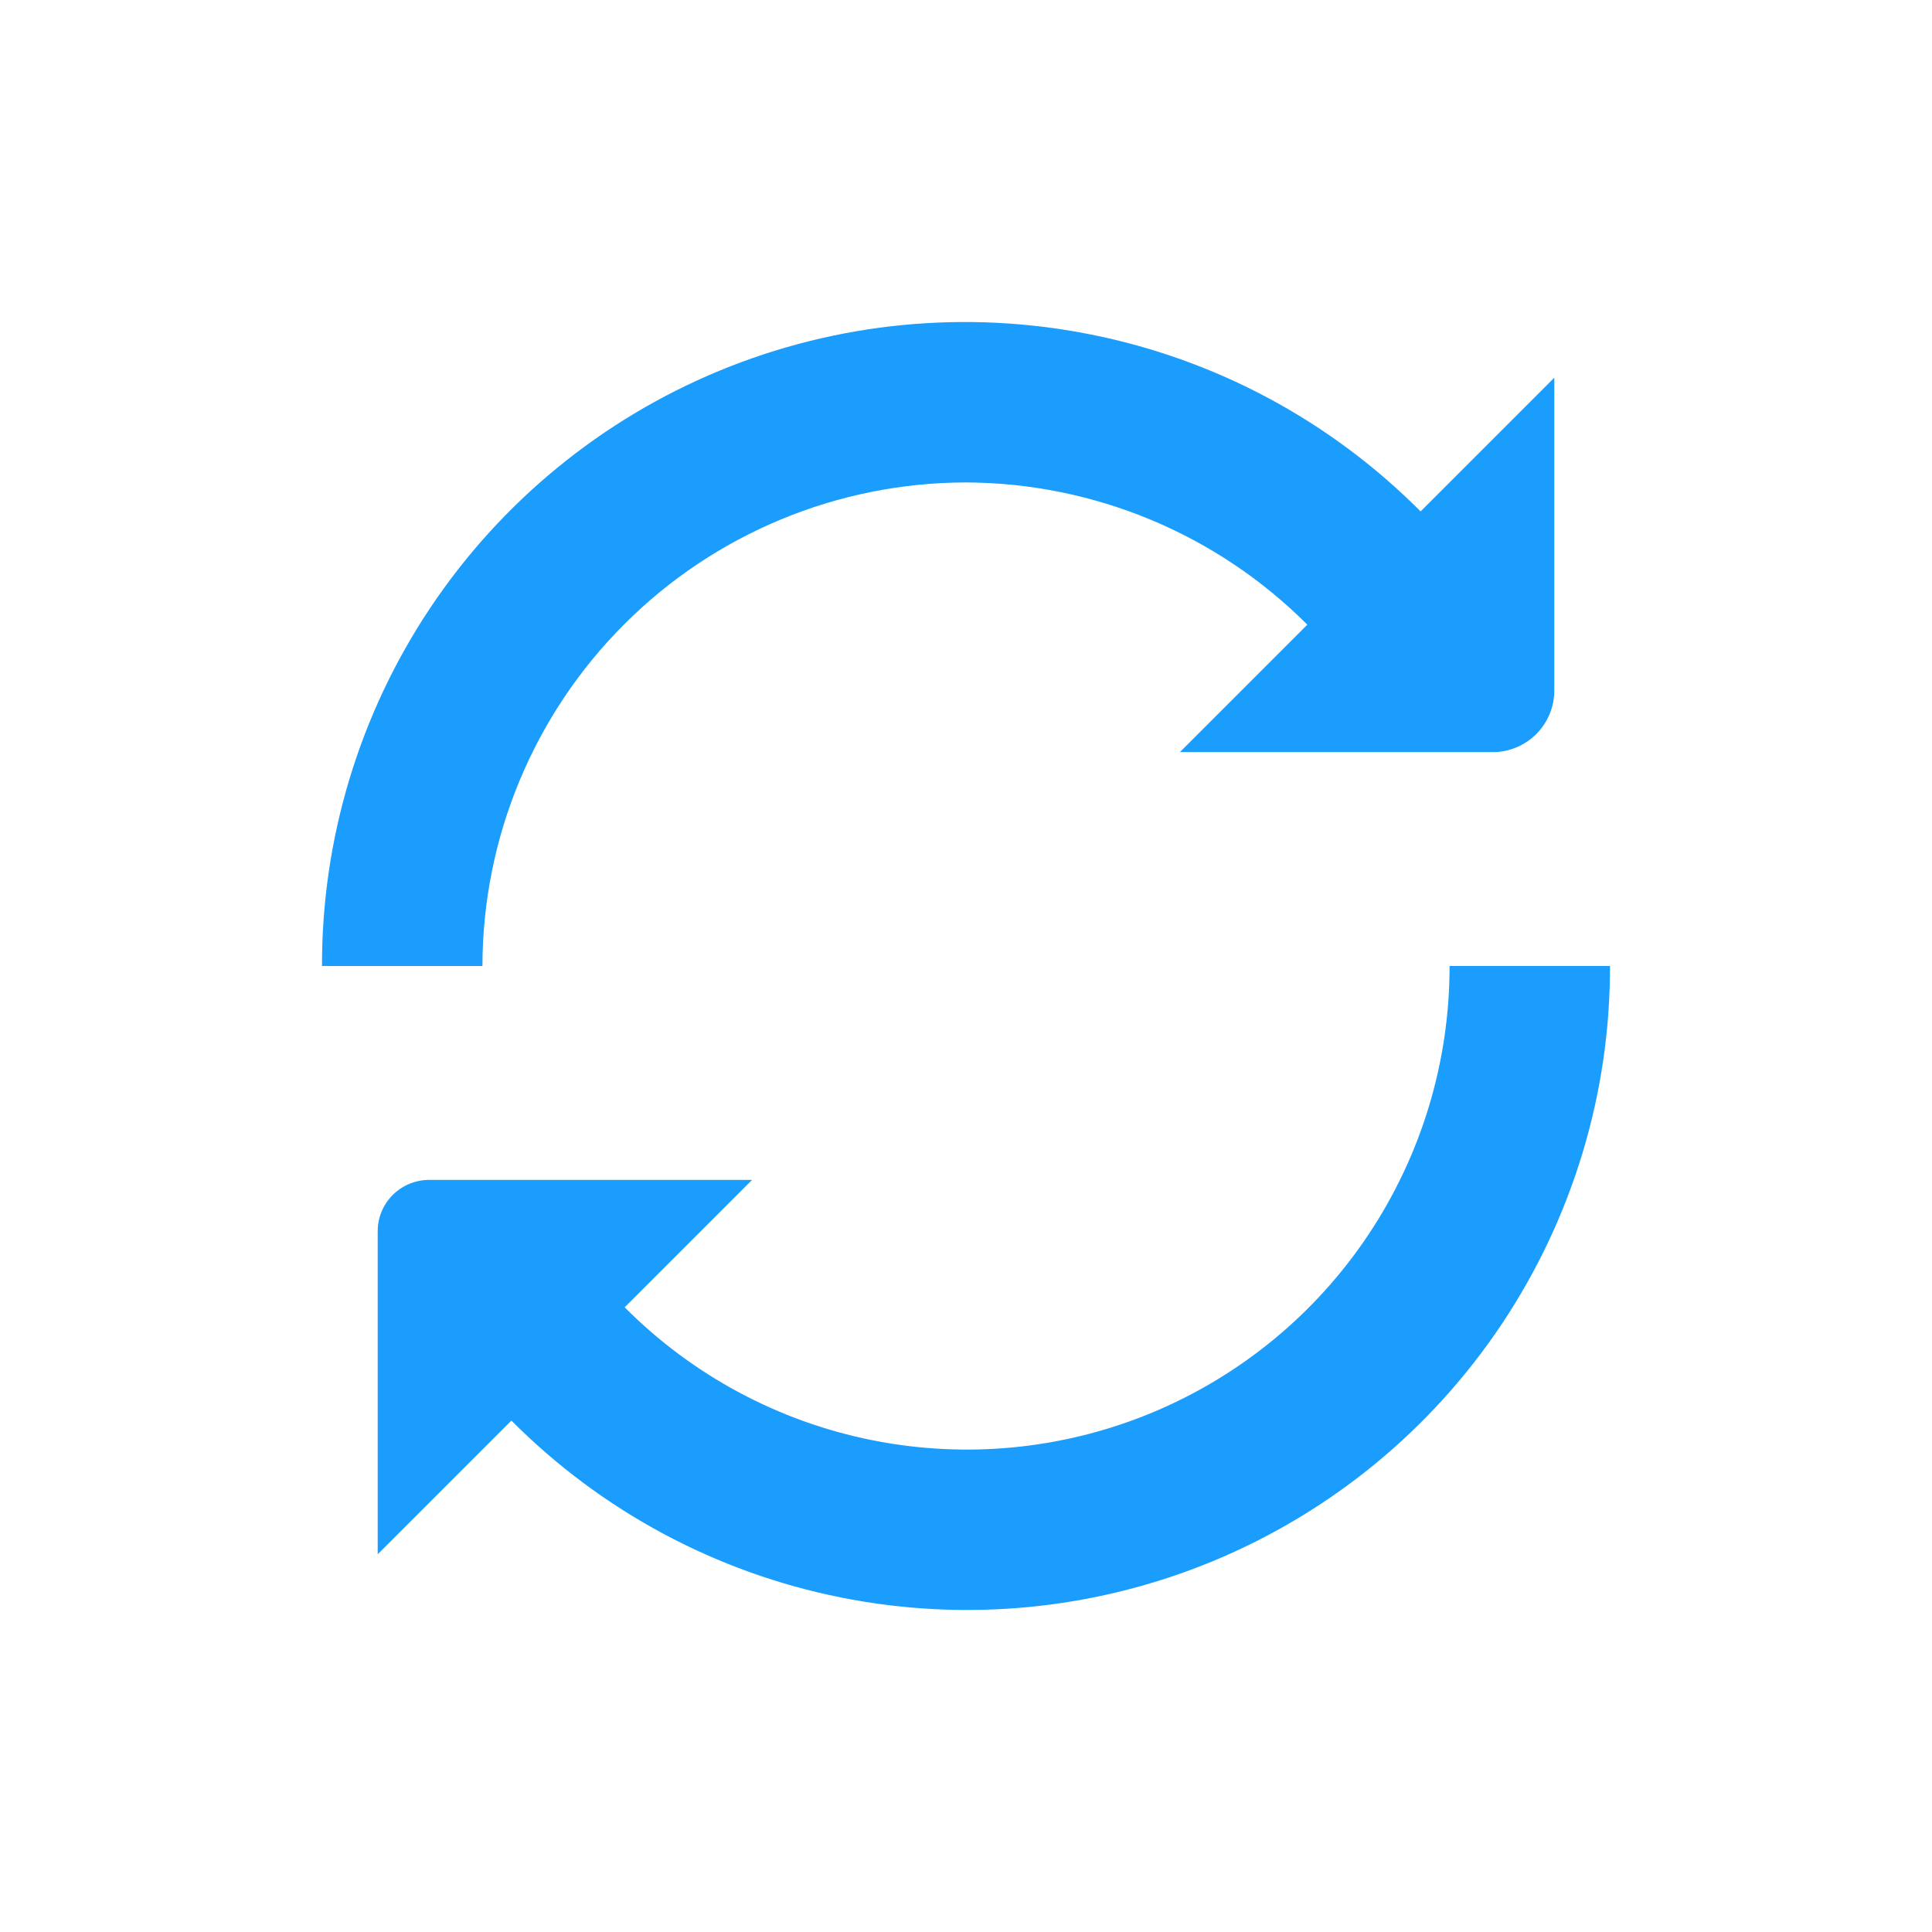 <svg width="24" height="24" viewBox="0 0 24 24" fill="none" xmlns="http://www.w3.org/2000/svg">
<path d="M12 5.993C13.591 5.999 15.116 6.634 16.24 7.76L14.657 9.343H18.544C18.747 9.343 18.941 9.262 19.084 9.119C19.227 8.975 19.308 8.781 19.308 8.579V4.692L17.647 6.353C16.531 5.231 15.107 4.466 13.555 4.156C12.004 3.845 10.395 4.002 8.933 4.607C7.471 5.212 6.221 6.238 5.343 7.554C4.465 8.87 3.997 10.418 4 12H5.993C5.995 10.407 6.629 8.881 7.755 7.754C8.881 6.628 10.408 5.995 12 5.993Z" fill="#1A9DFD"/>
<path d="M18.007 12C18.009 13.188 17.658 14.35 16.998 15.339C16.339 16.327 15.401 17.097 14.303 17.552C13.205 18.006 11.997 18.124 10.832 17.89C9.667 17.657 8.598 17.082 7.76 16.24L9.343 14.657H5.329C5.16 14.658 4.998 14.725 4.879 14.844C4.759 14.963 4.692 15.125 4.692 15.294V19.308L6.353 17.647C7.469 18.769 8.893 19.534 10.445 19.844C11.996 20.155 13.605 19.998 15.067 19.393C16.529 18.788 17.779 17.762 18.657 16.446C19.535 15.13 20.003 13.582 20 12H18.007Z" fill="#1A9DFD"/>
</svg>
